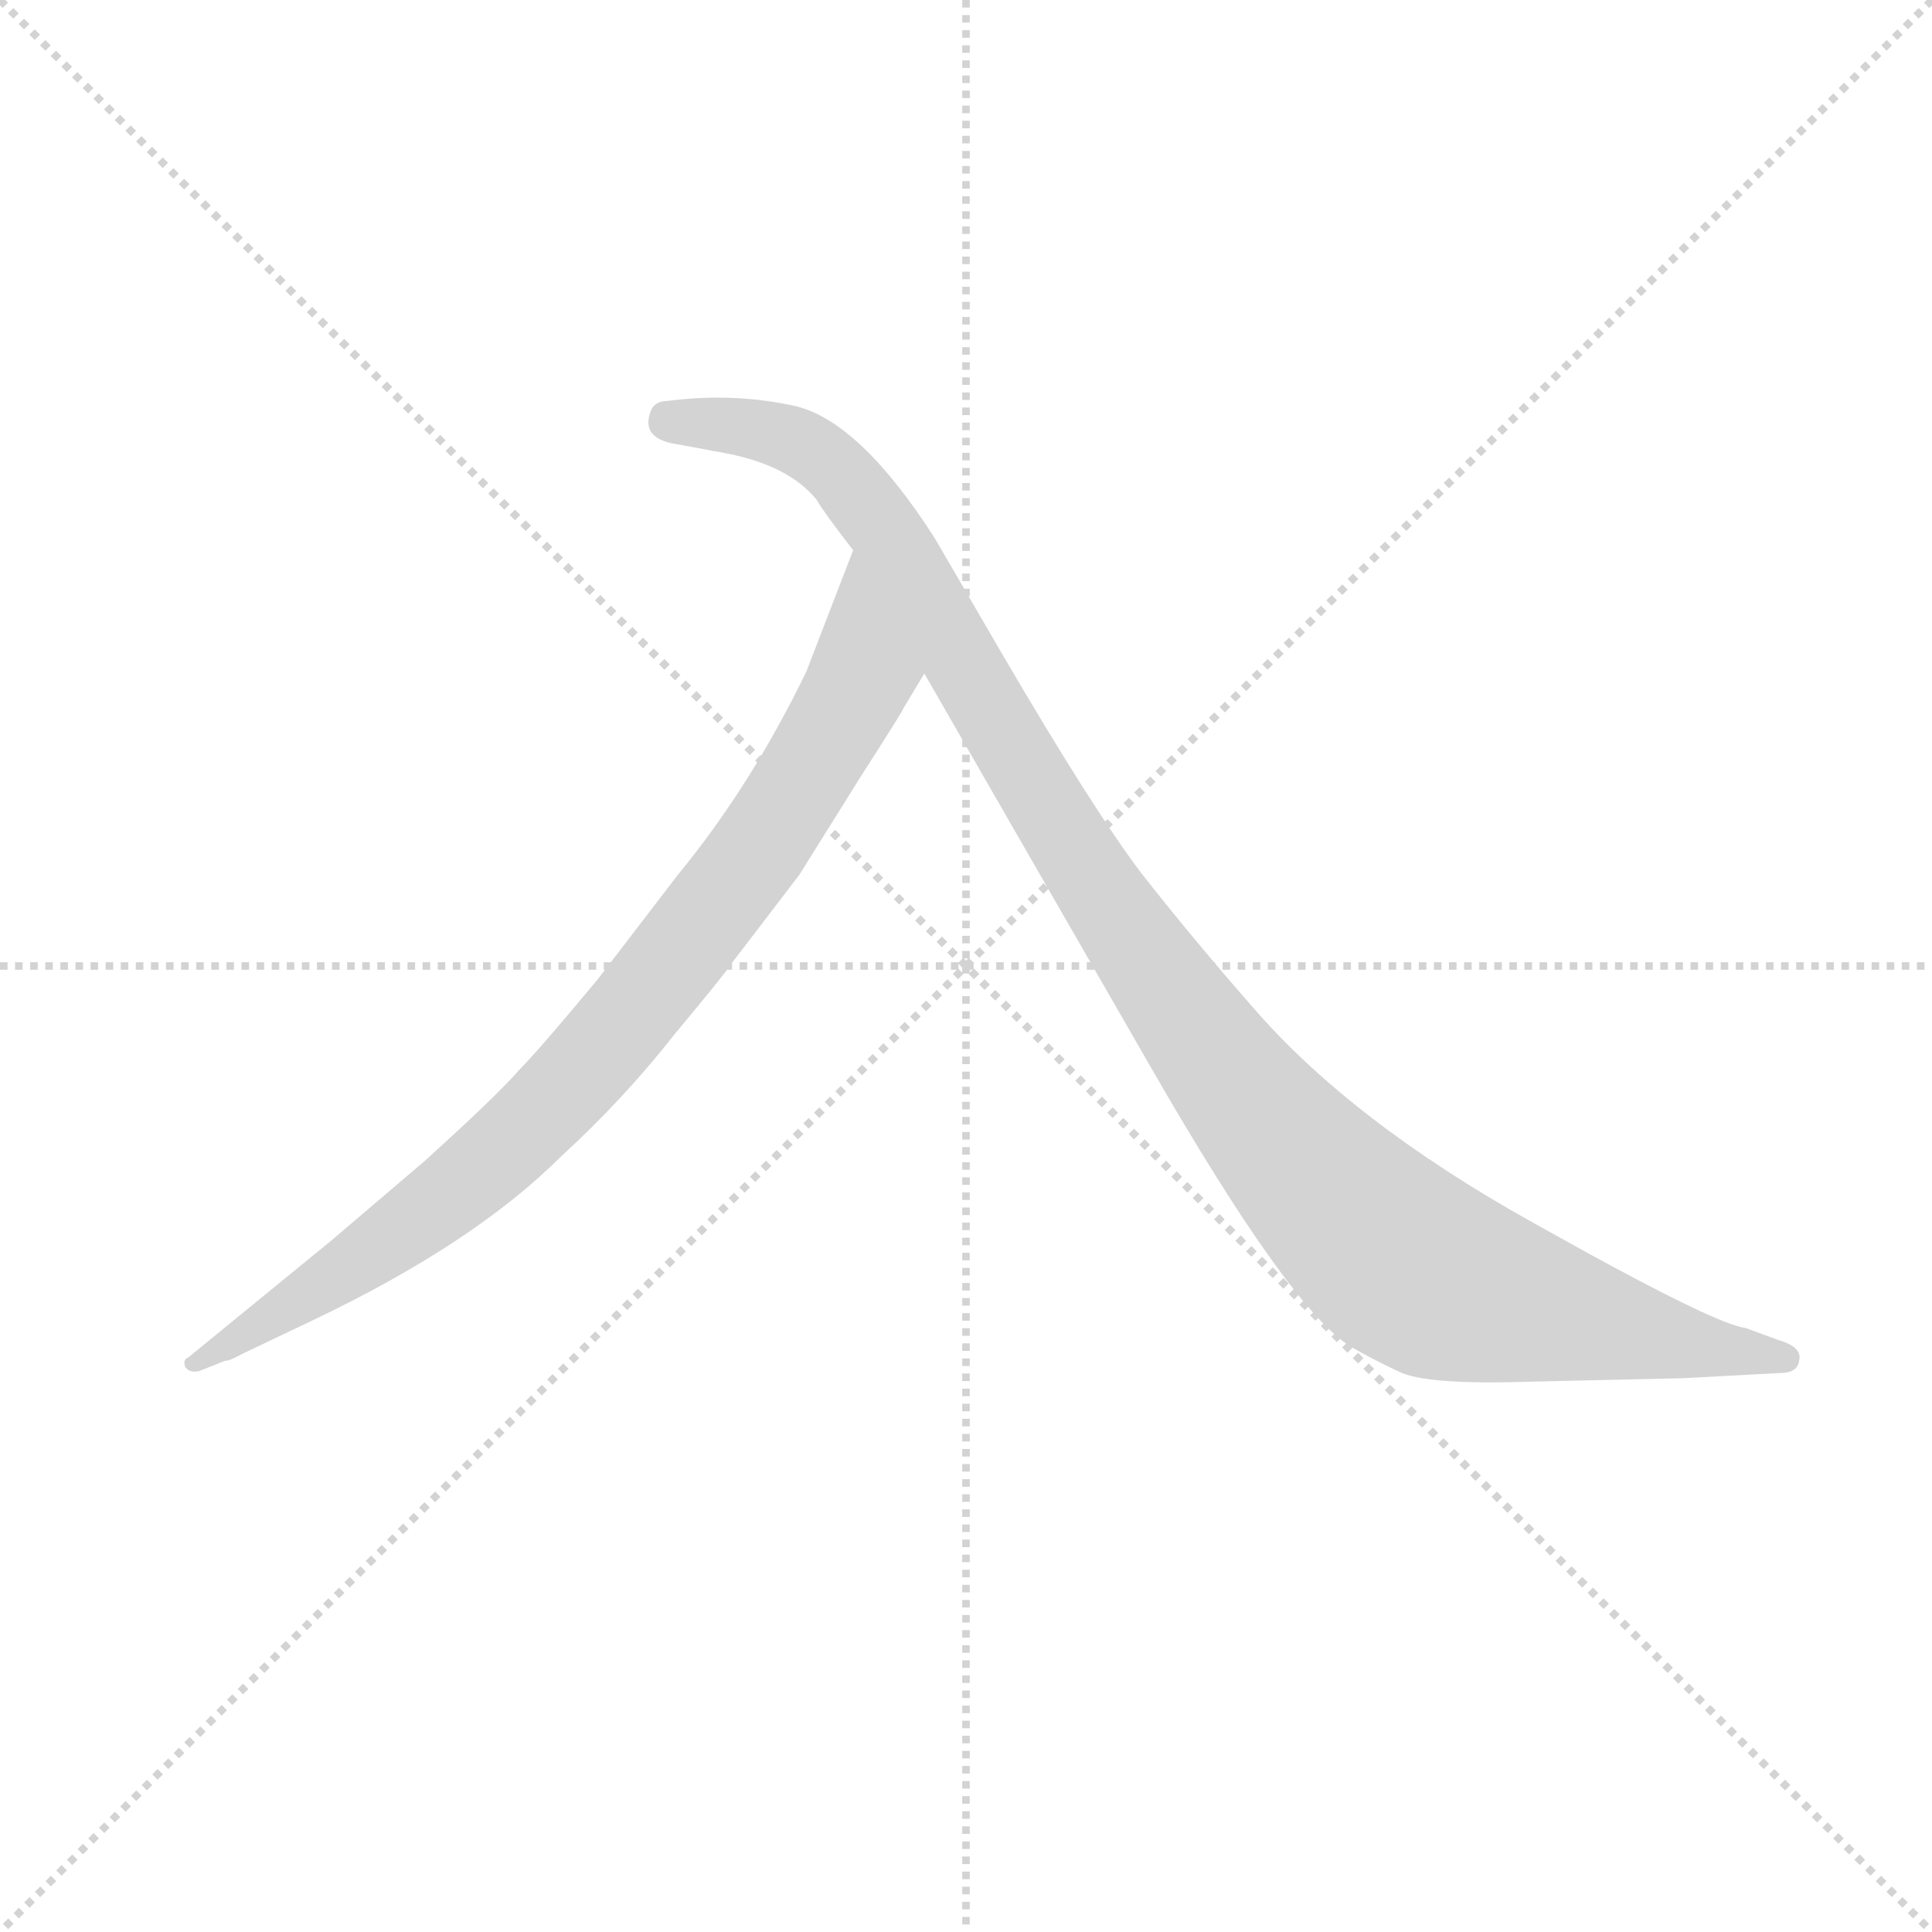 <svg version="1.1" viewBox="0 0 1024 1024" xmlns="http://www.w3.org/2000/svg">
  <g stroke="lightgray" stroke-dasharray="1,1" stroke-width="1" transform="scale(4, 4)">
    <line x1="0" y1="0" x2="256" y2="256"></line>
    <line x1="256" y1="0" x2="0" y2="256"></line>
    <line x1="128" y1="0" x2="128" y2="256"></line>
    <line x1="0" y1="128" x2="256" y2="128"></line>
  </g>
<g transform="scale(0.92, -0.92) translate(60, -900)">
   <style type="text/css">
    @keyframes keyframes0 {
      from {
       stroke: blue;
       stroke-dashoffset: 882;
       stroke-width: 128;
       }
       74% {
       animation-timing-function: step-end;
       stroke: blue;
       stroke-dashoffset: 0;
       stroke-width: 128;
       }
       to {
       stroke: black;
       stroke-width: 1024;
       }
       }
       #make-me-a-hanzi-animation-0 {
         animation: keyframes0 0.968s both;
         animation-delay: 0s;
         animation-timing-function: linear;
       }
    @keyframes keyframes1 {
      from {
       stroke: blue;
       stroke-dashoffset: 1149;
       stroke-width: 128;
       }
       79% {
       animation-timing-function: step-end;
       stroke: blue;
       stroke-dashoffset: 0;
       stroke-width: 128;
       }
       to {
       stroke: black;
       stroke-width: 1024;
       }
       }
       #make-me-a-hanzi-animation-1 {
         animation: keyframes1 1.185s both;
         animation-delay: 0.968s;
         animation-timing-function: linear;
       }
</style>
<path d="M 460.5 492.0 L 472.5 512.0 C 487.5 538.0 442.5 611.0 431.5 583.0 L 404.5 513.0 Q 372.5 447.0 330.5 396.0 L 284.5 336.0 Q 250.5 295.0 238.5 283.0 Q 227.5 270.0 184.5 231.0 L 130.5 185.0 L 48.5 118.0 Q 45.5 117.0 46.5 113.0 Q 48.5 109.0 54.5 110.0 L 69.5 116.0 Q 72.5 116.0 79.5 120.0 L 121.5 140.0 Q 213.5 184.0 263.5 234.0 Q 299.5 267.0 328.5 304.0 Q 358.5 340.0 361.5 345.0 L 400.5 396.0 L 435.5 452.0 Q 460.5 491.0 460.5 492.0 Z" fill="lightgray"></path> 
<path d="M 472.5 512.0 L 602.5 286.0 Q 683.5 145.0 718.5 124.0 Q 730.5 117.0 745.5 110.0 Q 760.5 102.0 821.5 104.0 L 909.5 106.0 L 965.5 109.0 Q 975.5 109.0 976.5 116.0 Q 978.5 124.0 964.5 128.0 L 945.5 135.0 Q 927.5 137.0 822.5 196.0 Q 718.5 254.0 661.5 320.0 Q 626.5 360.0 597.5 397.0 Q 569.5 434.0 517.5 523.0 L 478.5 590.0 Q 435.5 657.0 398.5 666.0 Q 362.5 674.0 324.5 669.0 Q 316.5 669.0 314.5 662.0 Q 309.5 647.0 330.5 644.0 L 357.5 639.0 Q 394.5 632.0 410.5 612.0 Q 414.5 605.0 431.5 583.0 L 472.5 512.0 Z" fill="lightgray"></path> 
      <clipPath id="make-me-a-hanzi-clip-0">
      <path d="M 460.5 492.0 L 472.5 512.0 C 487.5 538.0 442.5 611.0 431.5 583.0 L 404.5 513.0 Q 372.5 447.0 330.5 396.0 L 284.5 336.0 Q 250.5 295.0 238.5 283.0 Q 227.5 270.0 184.5 231.0 L 130.5 185.0 L 48.5 118.0 Q 45.5 117.0 46.5 113.0 Q 48.5 109.0 54.5 110.0 L 69.5 116.0 Q 72.5 116.0 79.5 120.0 L 121.5 140.0 Q 213.5 184.0 263.5 234.0 Q 299.5 267.0 328.5 304.0 Q 358.5 340.0 361.5 345.0 L 400.5 396.0 L 435.5 452.0 Q 460.5 491.0 460.5 492.0 Z" fill="lightgray"></path>
      </clipPath>
      <path clip-path="url(#make-me-a-hanzi-clip-0)" d="M 431.5 575.0 L 437.5 515.0 L 429.5 496.0 L 380.5 416.0 L 293.5 303.0 L 190.5 204.0 L 51.5 114.0 " fill="none" id="make-me-a-hanzi-animation-0" stroke-dasharray="754 1508" stroke-linecap="round"></path>

      <clipPath id="make-me-a-hanzi-clip-1">
      <path d="M 472.5 512.0 L 602.5 286.0 Q 683.5 145.0 718.5 124.0 Q 730.5 117.0 745.5 110.0 Q 760.5 102.0 821.5 104.0 L 909.5 106.0 L 965.5 109.0 Q 975.5 109.0 976.5 116.0 Q 978.5 124.0 964.5 128.0 L 945.5 135.0 Q 927.5 137.0 822.5 196.0 Q 718.5 254.0 661.5 320.0 Q 626.5 360.0 597.5 397.0 Q 569.5 434.0 517.5 523.0 L 478.5 590.0 Q 435.5 657.0 398.5 666.0 Q 362.5 674.0 324.5 669.0 Q 316.5 669.0 314.5 662.0 Q 309.5 647.0 330.5 644.0 L 357.5 639.0 Q 394.5 632.0 410.5 612.0 Q 414.5 605.0 431.5 583.0 L 472.5 512.0 Z" fill="lightgray"></path>
      </clipPath>
      <path clip-path="url(#make-me-a-hanzi-clip-1)" d="M 325.5 657.0 L 397.5 646.0 L 433.5 617.0 L 617.5 321.0 L 678.5 242.0 L 743.5 177.0 L 776.5 159.0 L 827.5 145.0 L 967.5 117.0 " fill="none" id="make-me-a-hanzi-animation-1" stroke-dasharray="1021 2042" stroke-linecap="round"></path>

</g>
</svg>
